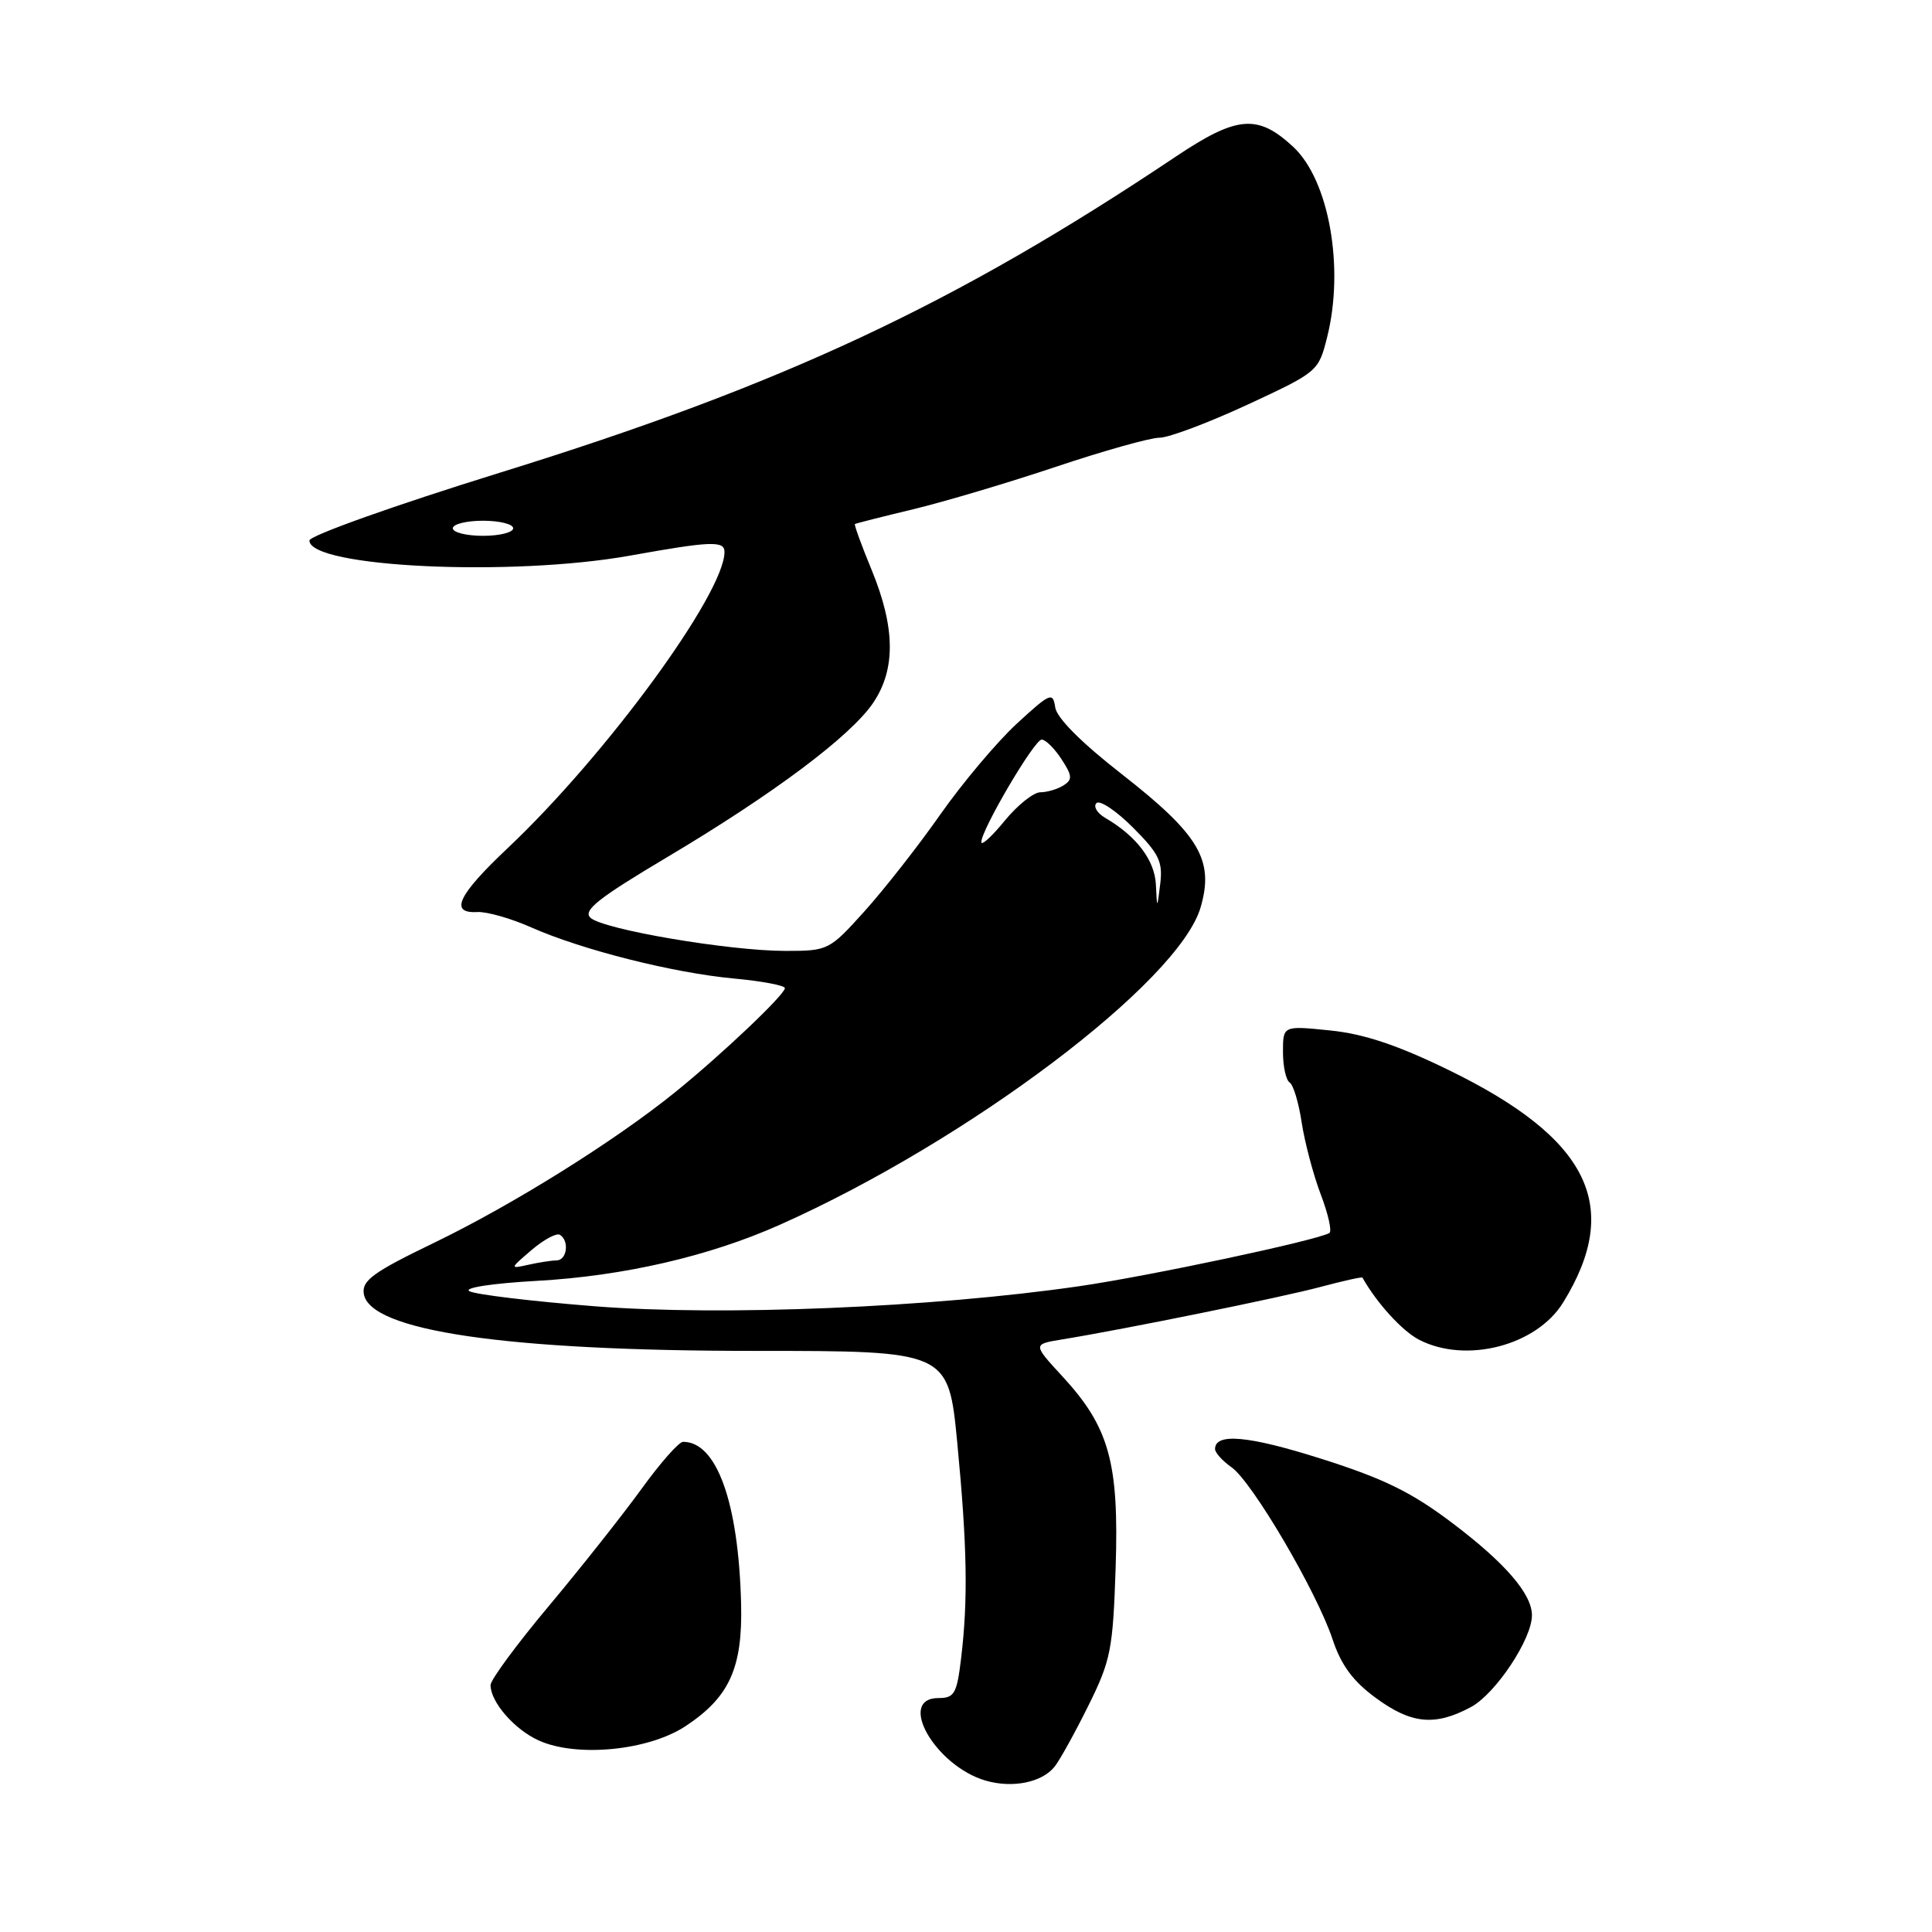 <?xml version="1.0" encoding="UTF-8" standalone="no"?>
<!DOCTYPE svg PUBLIC "-//W3C//DTD SVG 1.1//EN" "http://www.w3.org/Graphics/SVG/1.1/DTD/svg11.dtd" >
<svg xmlns="http://www.w3.org/2000/svg" xmlns:xlink="http://www.w3.org/1999/xlink" version="1.1" viewBox="0 0 256 256">
 <g >
 <path fill="currentColor"
d=" M 139.75 234.08 C 140.44 233.21 142.45 229.57 144.22 226.00 C 147.19 220.01 147.47 218.57 147.83 207.68 C 148.28 193.77 146.98 189.11 140.77 182.37 C 136.85 178.12 136.85 178.12 140.68 177.49 C 148.98 176.14 169.80 171.91 174.95 170.53 C 177.95 169.73 180.46 169.17 180.53 169.29 C 182.44 172.68 185.80 176.36 188.03 177.52 C 194.25 180.73 203.60 178.32 207.13 172.58 C 214.99 159.83 210.57 150.86 191.99 141.80 C 185.15 138.47 180.75 137.00 176.25 136.54 C 170.00 135.90 170.00 135.90 170.00 139.39 C 170.00 141.31 170.40 143.13 170.88 143.43 C 171.37 143.73 172.09 146.12 172.48 148.74 C 172.88 151.35 174.01 155.64 175.00 158.25 C 176.00 160.86 176.51 163.17 176.15 163.38 C 174.41 164.38 152.30 169.08 143.00 170.43 C 123.47 173.26 95.67 174.41 78.84 173.09 C 70.47 172.43 62.98 171.53 62.20 171.09 C 61.39 170.64 65.21 170.05 71.14 169.72 C 82.62 169.08 93.96 166.47 103.33 162.29 C 128.31 151.16 156.22 130.10 159.09 120.22 C 160.91 113.96 158.92 110.61 148.63 102.57 C 143.27 98.39 140.01 95.12 139.82 93.72 C 139.52 91.66 139.16 91.81 134.73 95.89 C 132.11 98.31 127.56 103.71 124.62 107.89 C 121.69 112.08 117.15 117.86 114.55 120.75 C 109.89 125.92 109.73 126.00 104.08 126.00 C 96.59 126.00 79.85 123.15 78.23 121.60 C 77.22 120.64 79.28 119.01 88.30 113.64 C 102.53 105.18 112.77 97.50 115.72 93.10 C 118.70 88.66 118.63 83.16 115.51 75.55 C 114.16 72.28 113.16 69.53 113.28 69.44 C 113.40 69.35 116.88 68.47 121.00 67.48 C 125.12 66.49 133.65 63.95 139.95 61.84 C 146.25 59.73 152.41 58.00 153.63 58.00 C 154.86 58.00 160.10 56.03 165.28 53.63 C 174.62 49.29 174.71 49.22 175.85 44.69 C 178.17 35.46 176.10 23.85 171.35 19.45 C 166.65 15.09 163.92 15.32 155.80 20.75 C 126.53 40.35 103.69 51.03 66.25 62.63 C 52.35 66.94 41.00 70.98 41.00 71.62 C 41.00 75.18 67.79 76.44 83.50 73.62 C 94.18 71.70 96.00 71.63 96.00 73.13 C 96.00 78.64 80.32 100.07 67.25 112.40 C 60.66 118.62 59.51 121.06 63.25 120.85 C 64.49 120.78 67.70 121.69 70.38 122.88 C 77.13 125.87 89.19 128.91 97.25 129.66 C 100.96 130.00 104.00 130.58 104.00 130.93 C 104.00 131.79 95.70 139.67 89.50 144.69 C 81.51 151.16 68.01 159.60 57.57 164.65 C 49.49 168.55 47.95 169.66 48.20 171.41 C 48.91 176.34 67.04 179.00 100.01 179.00 C 125.67 179.00 125.67 179.00 126.85 191.25 C 128.16 204.92 128.28 211.99 127.35 219.75 C 126.79 224.42 126.46 225.00 124.36 225.00 C 118.78 225.00 123.91 233.99 130.60 235.94 C 134.18 236.98 138.09 236.18 139.75 234.08 Z  M 90.86 228.71 C 96.66 224.87 98.41 221.01 98.20 212.50 C 97.86 199.08 94.97 191.02 90.50 191.05 C 89.95 191.06 87.48 193.86 85.01 197.28 C 82.53 200.70 77.02 207.67 72.76 212.76 C 68.49 217.85 65.00 222.59 65.00 223.28 C 65.00 225.53 68.16 229.16 71.38 230.62 C 76.42 232.90 85.94 231.97 90.86 228.71 Z  M 194.90 226.20 C 198.18 224.43 203.01 217.17 202.99 214.02 C 202.98 211.21 199.46 207.12 192.52 201.87 C 187.07 197.74 183.41 195.94 175.12 193.31 C 165.43 190.23 161.00 189.83 161.00 192.01 C 161.00 192.49 161.98 193.57 163.18 194.42 C 165.92 196.33 174.47 210.90 176.57 217.21 C 177.70 220.63 179.27 222.76 182.27 224.96 C 187.00 228.45 190.13 228.75 194.90 226.20 Z  M 70.44 165.63 C 72.06 164.25 73.75 163.34 74.19 163.62 C 75.47 164.41 75.13 167.00 73.75 167.01 C 73.06 167.02 71.38 167.28 70.00 167.59 C 67.53 168.14 67.53 168.12 70.44 165.63 Z  M 153.16 117.20 C 153.00 113.97 150.58 110.78 146.44 108.37 C 145.37 107.74 144.85 106.87 145.28 106.42 C 145.72 105.97 147.89 107.42 150.11 109.64 C 153.57 113.10 154.09 114.17 153.74 117.09 C 153.32 120.50 153.32 120.50 153.16 117.20 Z  M 130.03 111.60 C 129.98 110.04 137.05 98.00 138.03 98.00 C 138.54 98.00 139.72 99.16 140.65 100.59 C 142.09 102.79 142.13 103.30 140.92 104.07 C 140.14 104.56 138.76 104.98 137.85 104.98 C 136.94 104.99 134.82 106.69 133.13 108.75 C 131.45 110.81 130.05 112.09 130.03 111.60 Z  M 60.00 70.00 C 60.00 69.45 61.80 69.00 64.00 69.00 C 66.20 69.00 68.00 69.45 68.00 70.00 C 68.00 70.55 66.20 71.00 64.00 71.00 C 61.80 71.00 60.00 70.55 60.00 70.00 Z "/>
</g>
</svg>